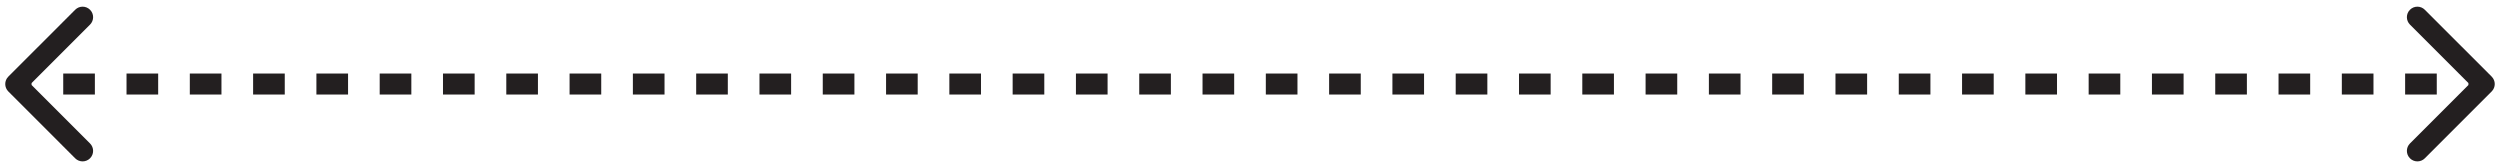 <svg width="238" height="16" viewBox="0 0 238 16" fill="none" xmlns="http://www.w3.org/2000/svg">
<path d="M0.793 7.293C0.402 7.683 0.402 8.317 0.793 8.707L7.157 15.071C7.547 15.462 8.181 15.462 8.571 15.071C8.962 14.681 8.962 14.047 8.571 13.657L2.914 8L8.571 2.343C8.962 1.953 8.962 1.319 8.571 0.929C8.181 0.538 7.547 0.538 7.157 0.929L0.793 7.293ZM237.207 8.707C237.598 8.317 237.598 7.683 237.207 7.293L230.843 0.929C230.453 0.538 229.819 0.538 229.429 0.929C229.038 1.319 229.038 1.953 229.429 2.343L235.086 8L229.429 13.657C229.038 14.047 229.038 14.681 229.429 15.071C229.819 15.462 230.453 15.462 230.843 15.071L237.207 8.707ZM1.5 8V9H3.006V8V7H1.5V8ZM6.019 8V9H9.032V8V7H6.019V8ZM12.045 8V9H15.058V8V7H12.045V8ZM18.07 8V9H21.083V8V7H18.07V8ZM24.096 8V9H27.109V8V7H24.096V8ZM30.122 8V9H33.135V8V7H30.122V8ZM36.147 8V9H39.16V8V7H36.147V8ZM42.173 8V9H45.186V8V7H42.173V8ZM48.199 8V9H51.212V8V7H48.199V8ZM54.224 8V9H57.237V8V7H54.224V8ZM60.25 8V9H63.263V8V7H60.25V8ZM66.276 8V9H69.288V8V7H66.276V8ZM72.301 8V9H75.314V8V7H72.301V8ZM78.327 8V9H81.34V8V7H78.327V8ZM84.353 8V9H87.365V8V7H84.353V8ZM90.378 8V9H93.391V8V7H90.378V8ZM96.404 8V9H99.417V8V7H96.404V8ZM102.429 8V9H105.442V8V7H102.429V8ZM108.455 8V9H111.468V8V7H108.455V8ZM114.481 8V9H117.494V8V7H114.481V8ZM120.506 8V9H123.519V8V7H120.506V8ZM126.532 8V9H129.545V8V7H126.532V8ZM132.558 8V9H135.57V8V7H132.558V8ZM138.583 8V9H141.596V8V7H138.583V8ZM144.609 8V9H147.622V8V7H144.609V8ZM150.635 8V9H153.647V8V7H150.635V8ZM156.66 8V9H159.673V8V7H156.66V8ZM162.686 8V9H165.699V8V7H162.686V8ZM168.711 8V9H171.724V8V7H168.711V8ZM174.737 8V9H177.75V8V7H174.737V8ZM180.763 8V9H183.776V8V7H180.763V8ZM186.788 8V9H189.801V8V7H186.788V8ZM192.814 8V9H195.827V8V7H192.814V8ZM198.84 8V9H201.852V8V7H198.84V8ZM204.865 8V9H207.878V8V7H204.865V8ZM210.891 8V9H213.904V8V7H210.891V8ZM216.917 8V9H219.929V8V7H216.917V8ZM222.942 8V9H225.955V8V7H222.942V8ZM228.968 8V9H231.981V8V7H228.968V8ZM234.993 8V9H236.5V8V7H234.993V8Z" fill="#231F20"/>
</svg>
